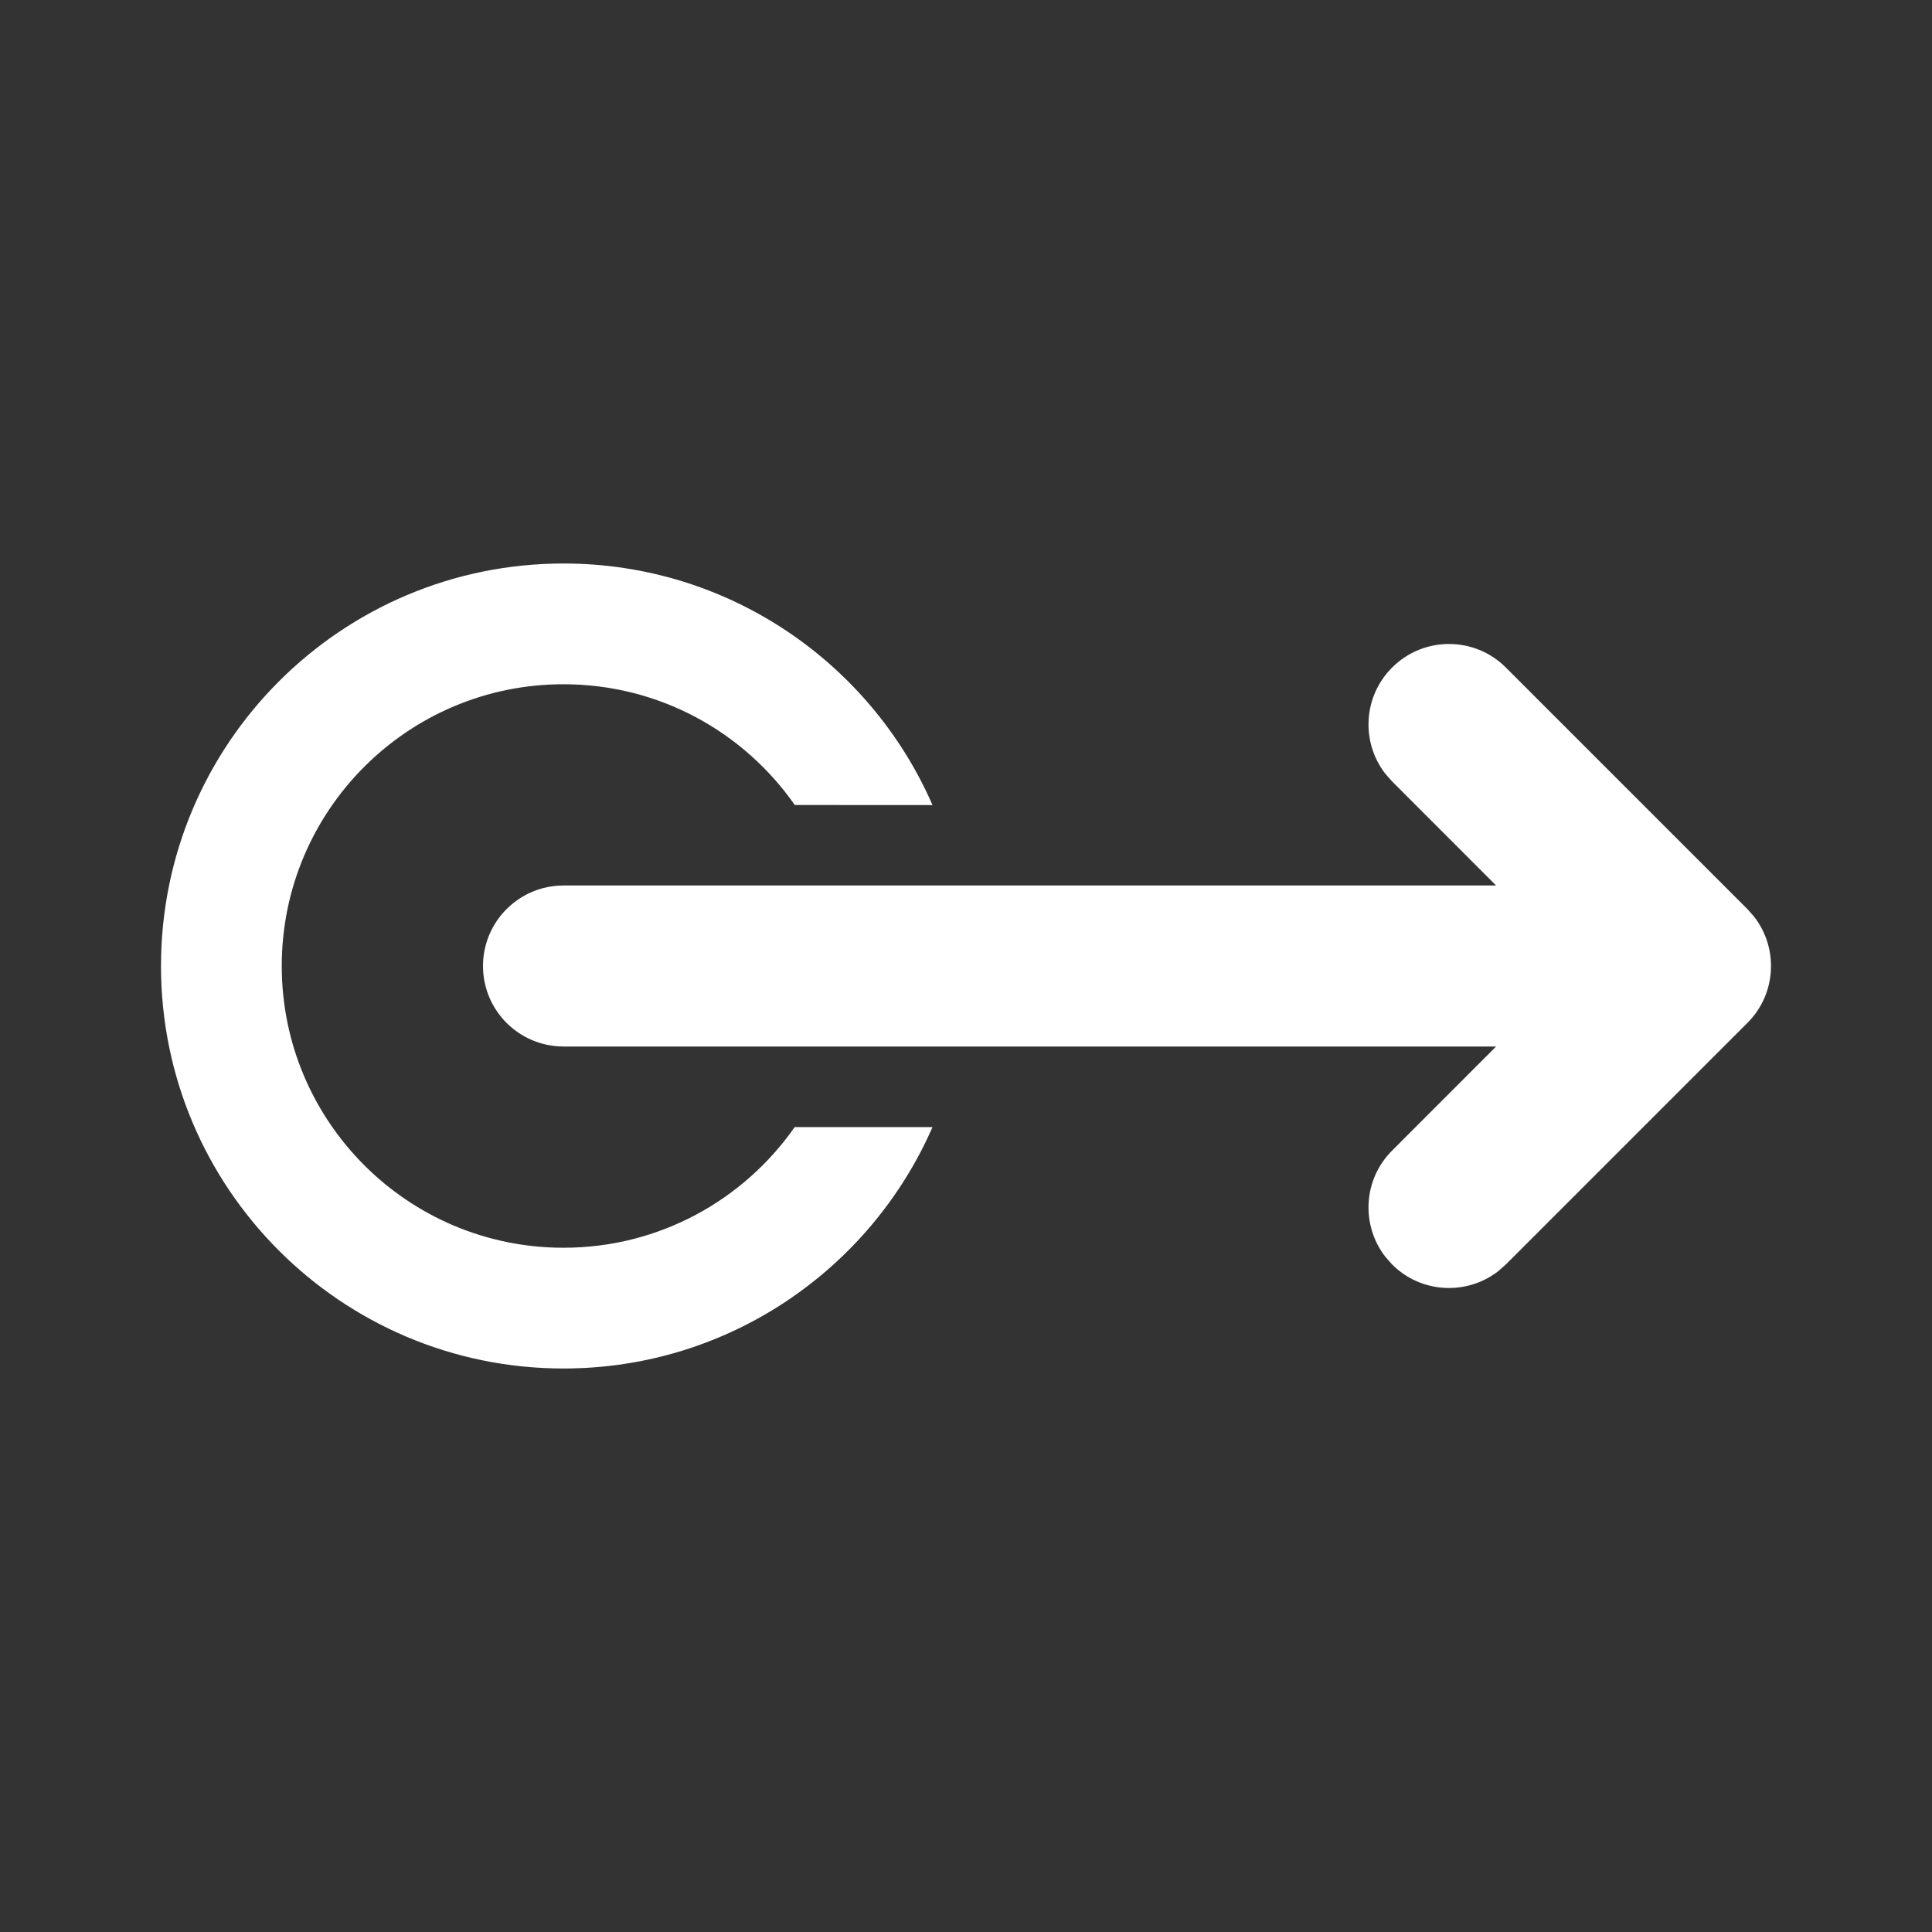 <svg width="24" height="24" viewBox="0 0 24 24" fill="none" xmlns="http://www.w3.org/2000/svg">
<rect x="0" y="0" width="24" height="24" fill="#333333" stroke="none"/>
<path d="M6 12C6 12.552 6.448 13 7 13H18.585L17.293 14.293C16.932 14.653 16.905 15.221 17.21 15.613L17.293 15.707C17.653 16.068 18.221 16.095 18.613 15.79L18.707 15.707L21.707 12.707C22.068 12.347 22.095 11.779 21.79 11.387L21.707 11.293L18.707 8.293C18.317 7.902 17.683 7.902 17.293 8.293C16.932 8.653 16.905 9.221 17.21 9.613L17.293 9.707L18.585 11H7C6.448 11 6 11.448 6 12ZM2 12C2 14.761 4.239 17 7 17C9.05 17 10.812 15.766 11.584 14.001L9.872 14.001C9.239 14.907 8.189 15.5 7 15.5C5.067 15.5 3.5 13.933 3.5 12C3.5 10.067 5.067 8.5 7 8.5C8.189 8.5 9.24 9.093 9.873 10L11.584 10.001C10.813 8.234 9.05 7 7 7C4.239 7 2 9.239 2 12Z" fill="#ffffff"/>
</svg>
